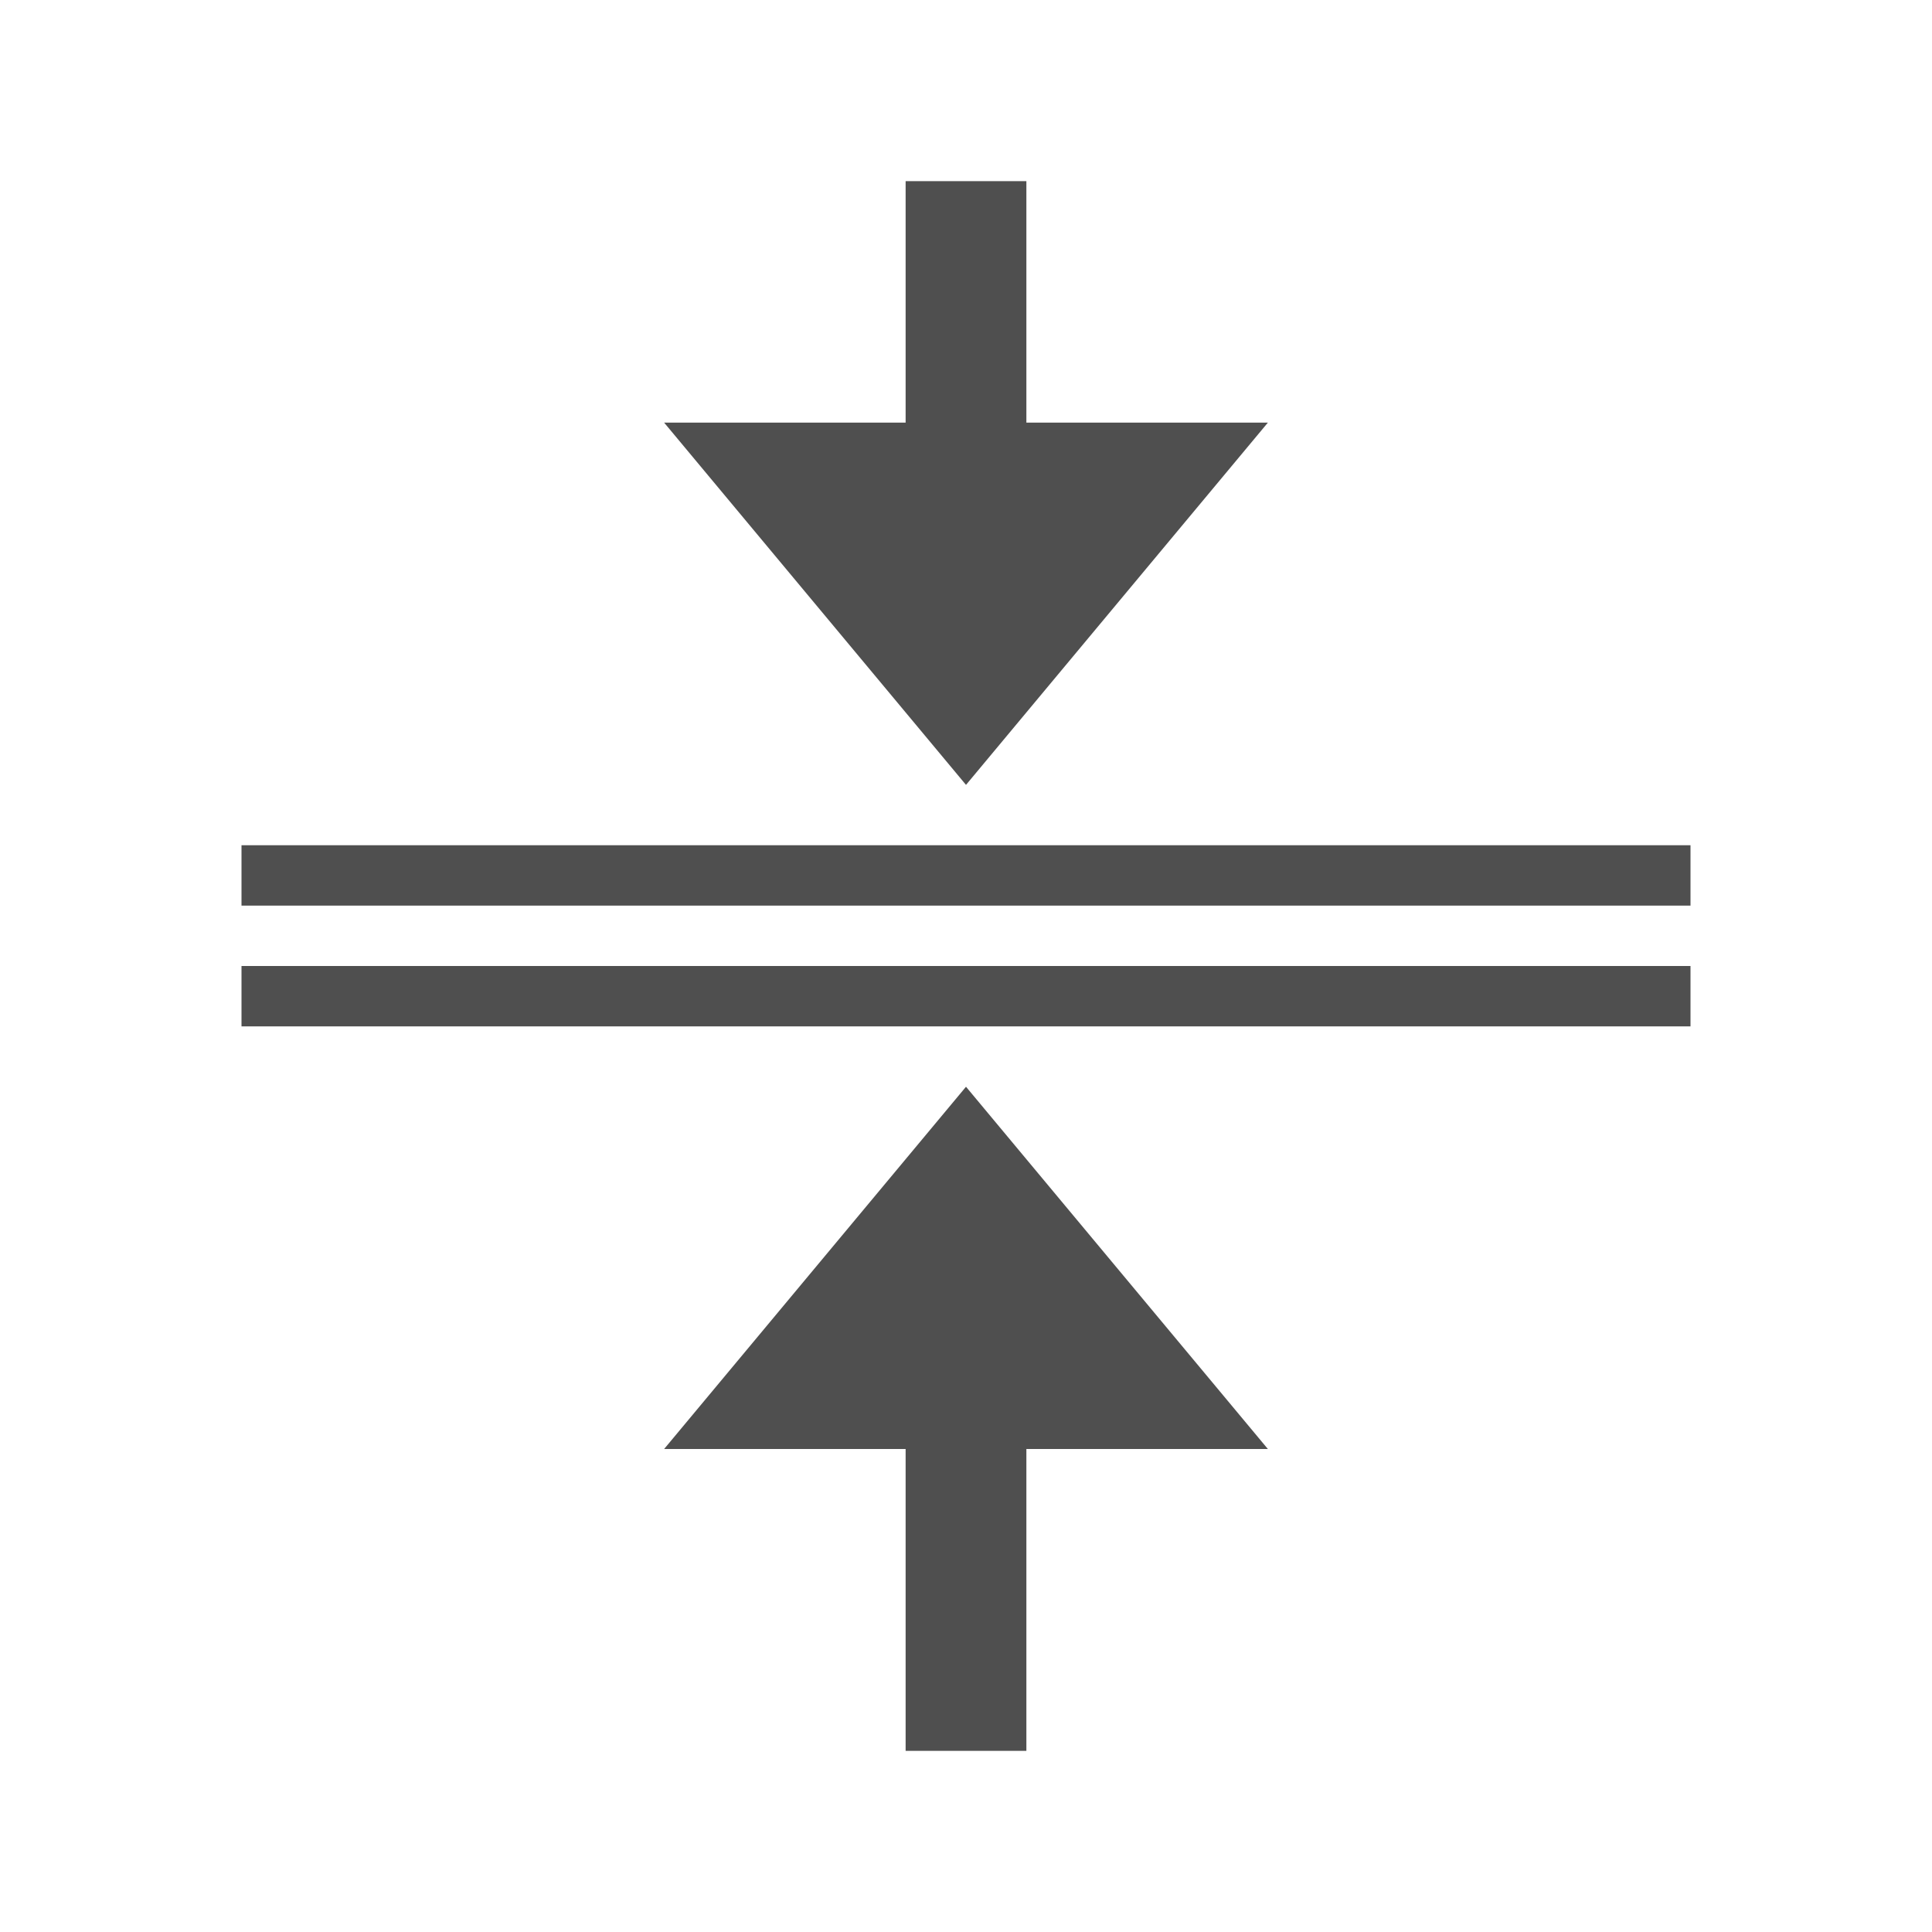 <svg xmlns="http://www.w3.org/2000/svg" viewBox="0 0 32 32">
    <path d="M15 3v4h-4l5 6 5-6h-4V3h-2zM4 14v1h24v-1H4zm0 2v1h24v-1H4zm12 2-5 6h4v5h2v-5h4l-5-6z" style="fill:currentColor;fill-opacity:1;stroke:none;color:#050505;opacity:.7"/>
</svg>
